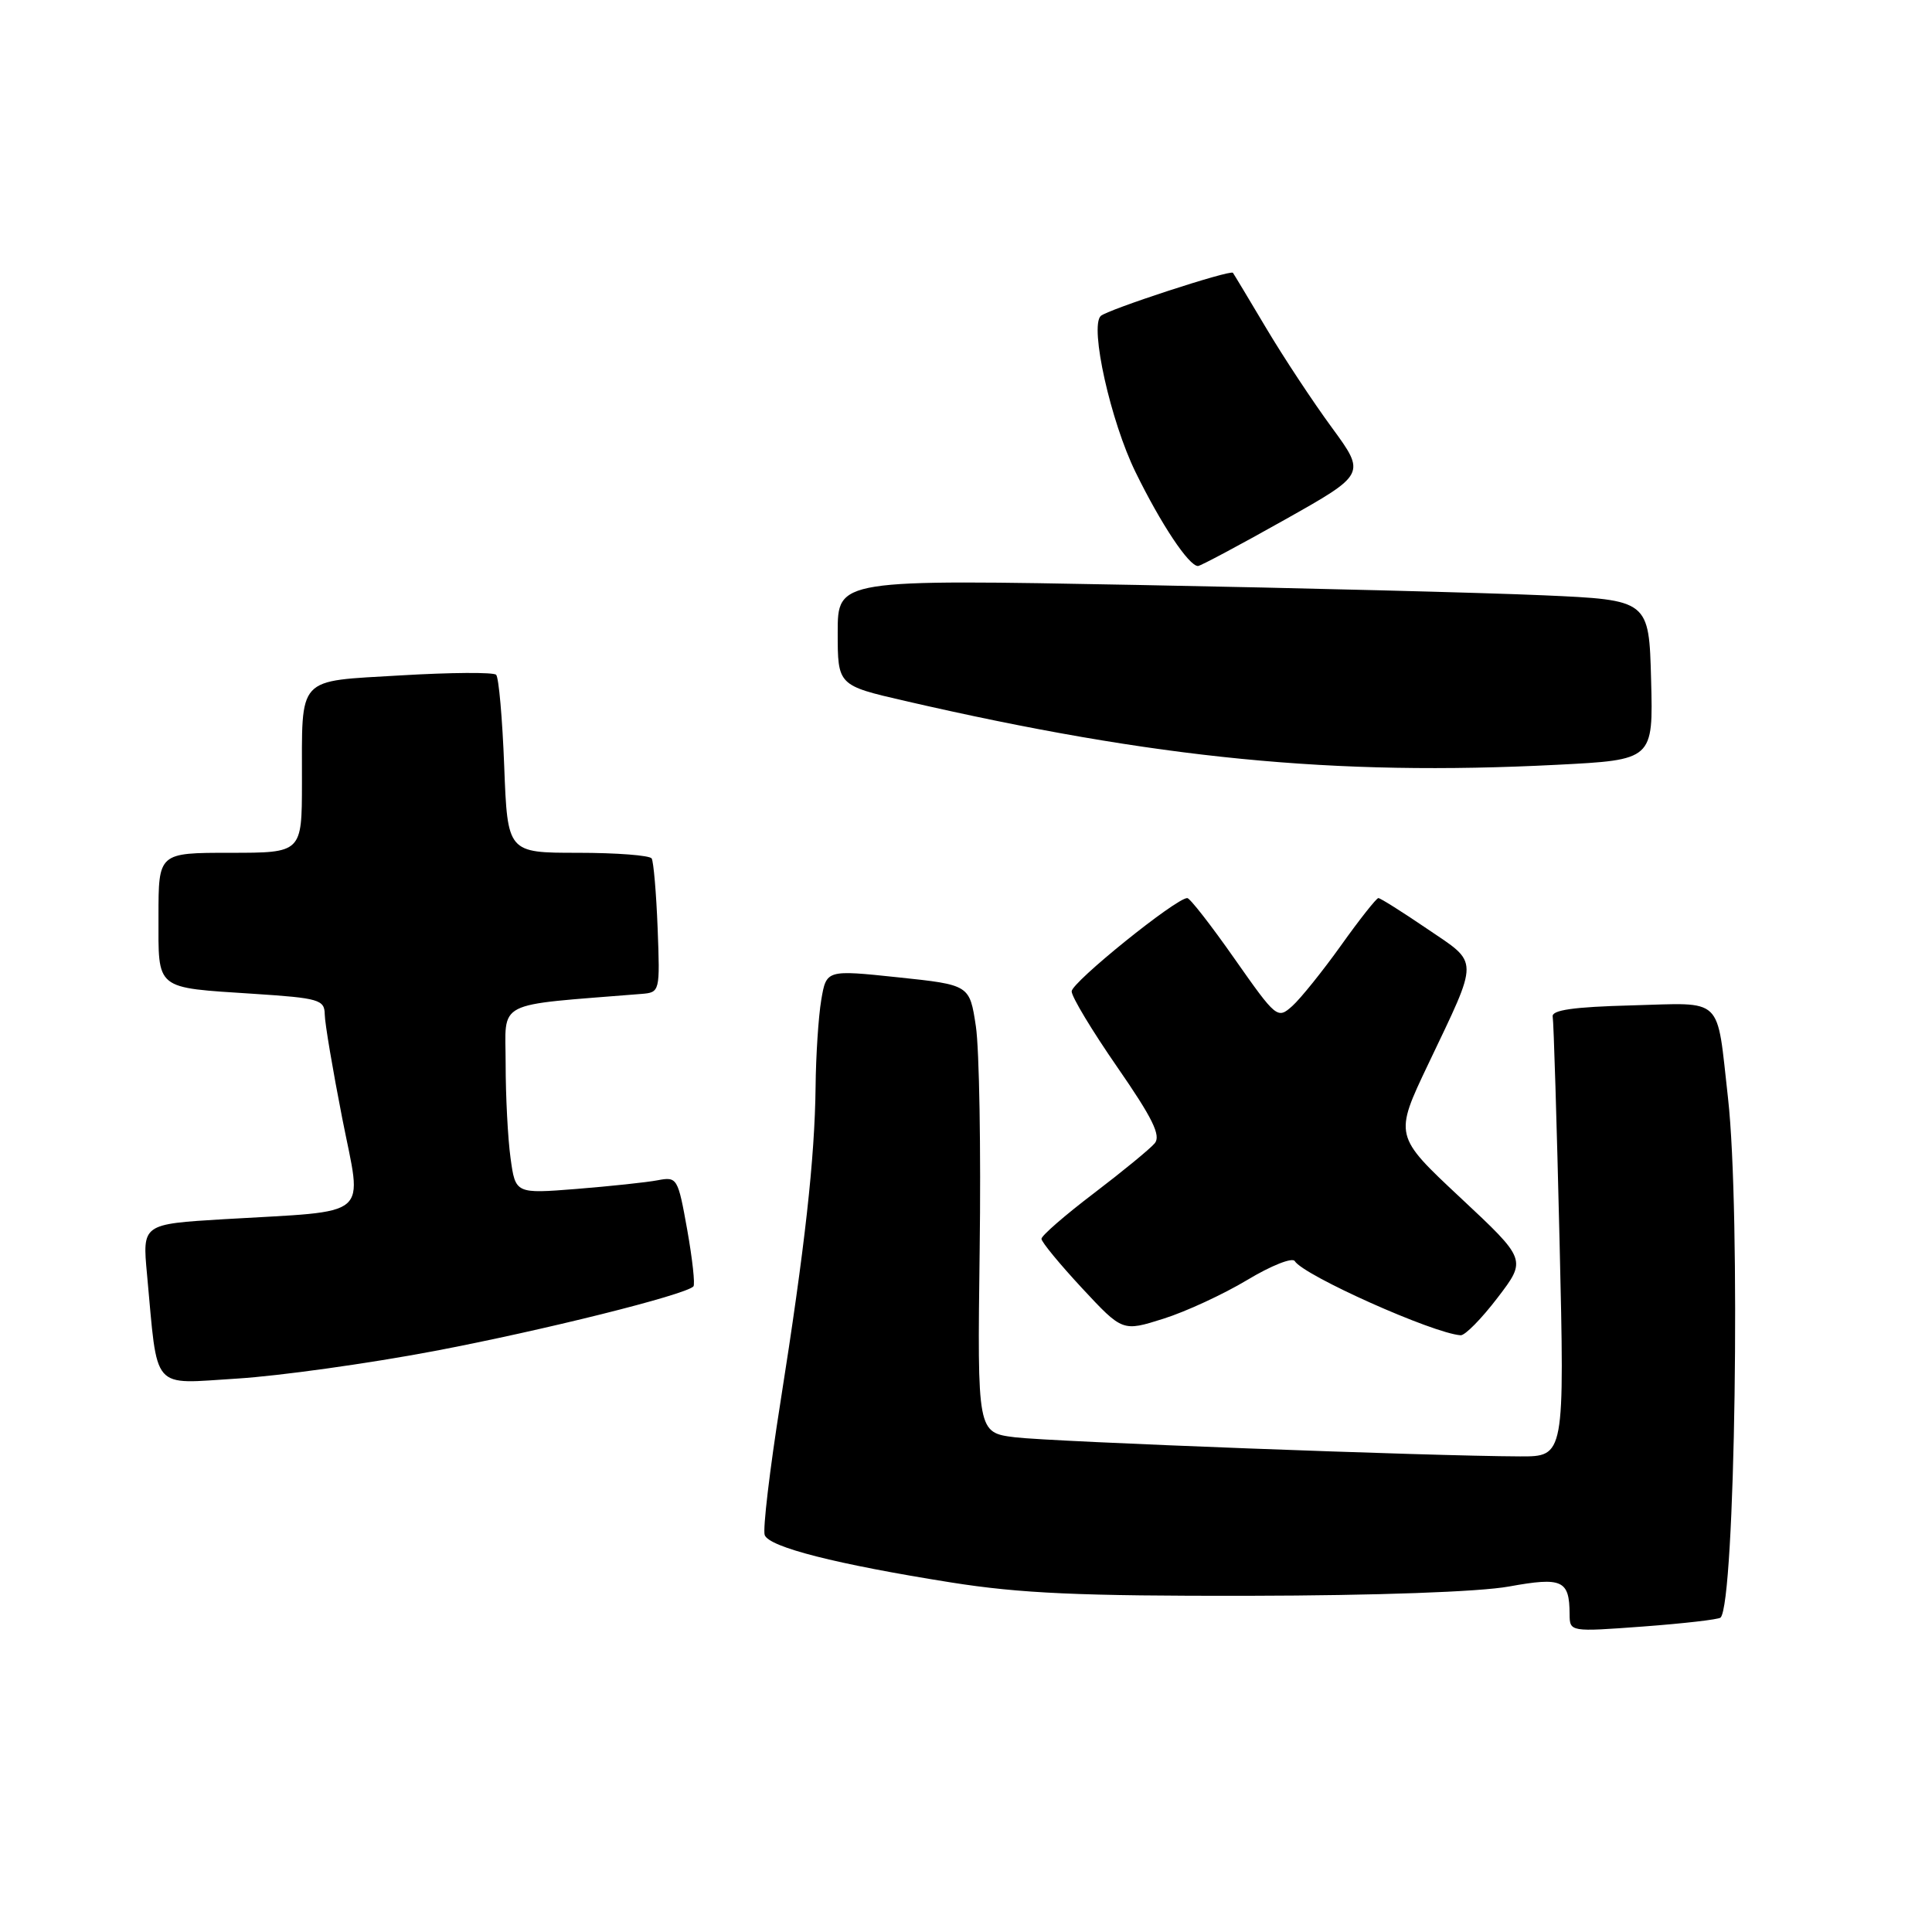 <?xml version="1.0" encoding="UTF-8" standalone="no"?>
<!DOCTYPE svg PUBLIC "-//W3C//DTD SVG 1.1//EN" "http://www.w3.org/Graphics/SVG/1.1/DTD/svg11.dtd" >
<svg xmlns="http://www.w3.org/2000/svg" xmlns:xlink="http://www.w3.org/1999/xlink" version="1.1" viewBox="0 0 256 256">
 <g >
 <path fill="currentColor"
d=" M 227.98 214.34 C 229.92 212.47 230.67 160.54 228.97 145.50 C 227.42 131.81 228.54 132.89 216.17 133.22 C 208.49 133.42 205.57 133.84 205.74 134.71 C 205.87 135.37 206.28 148.76 206.65 164.46 C 207.32 193.00 207.32 193.00 201.41 192.98 C 189.52 192.94 139.36 191.04 134.50 190.45 C 129.50 189.83 129.50 189.83 129.81 165.67 C 129.99 152.37 129.76 139.03 129.31 136.00 C 128.48 130.50 128.48 130.50 118.99 129.50 C 109.50 128.50 109.50 128.50 108.82 132.50 C 108.45 134.70 108.11 139.88 108.07 144.00 C 107.96 153.53 106.66 165.24 103.41 185.81 C 101.99 194.77 101.05 202.70 101.33 203.41 C 101.94 205.01 110.83 207.27 126.00 209.68 C 135.21 211.14 143.08 211.49 165.50 211.45 C 182.40 211.42 196.06 210.93 199.95 210.22 C 207.00 208.94 207.96 209.37 207.98 213.87 C 208.00 216.24 208.00 216.24 217.75 215.52 C 223.11 215.12 227.72 214.59 227.98 214.34 Z  M 57.55 179.02 C 71.94 176.29 90.73 171.60 91.88 170.46 C 92.12 170.21 91.75 166.83 91.06 162.95 C 89.83 156.08 89.73 155.90 87.15 156.39 C 85.69 156.67 80.85 157.18 76.40 157.54 C 68.30 158.18 68.30 158.18 67.65 153.45 C 67.29 150.85 67.00 145.22 67.00 140.95 C 67.00 132.40 65.26 133.30 84.98 131.70 C 87.44 131.50 87.46 131.43 87.14 123.00 C 86.96 118.33 86.60 114.16 86.35 113.75 C 86.09 113.34 81.69 113.00 76.57 113.00 C 67.25 113.00 67.25 113.00 66.81 101.52 C 66.57 95.21 66.09 89.75 65.74 89.41 C 65.39 89.06 59.72 89.10 53.14 89.49 C 39.15 90.33 40.03 89.38 40.01 103.75 C 40.00 113.00 40.00 113.00 30.50 113.00 C 21.00 113.00 21.00 113.00 21.00 121.39 C 21.00 131.29 20.41 130.82 33.68 131.69 C 42.27 132.25 43.00 132.47 43.03 134.40 C 43.04 135.56 44.09 141.76 45.35 148.19 C 48.00 161.66 49.52 160.37 29.68 161.55 C 18.86 162.20 18.86 162.20 19.48 168.85 C 20.94 184.57 19.91 183.37 31.41 182.67 C 37.01 182.32 48.78 180.68 57.55 179.02 Z  M 198.44 171.95 C 202.29 166.91 202.29 166.91 193.51 158.70 C 184.73 150.49 184.73 150.49 189.25 141.00 C 196.04 126.74 196.05 127.78 189.10 123.07 C 185.81 120.83 182.90 119.00 182.64 119.00 C 182.39 119.00 180.16 121.81 177.71 125.25 C 175.25 128.69 172.34 132.31 171.24 133.30 C 169.27 135.06 169.13 134.94 163.59 127.05 C 160.49 122.62 157.67 119.00 157.32 119.00 C 155.83 119.00 142.00 130.16 142.00 131.36 C 142.00 132.09 144.73 136.61 148.06 141.42 C 152.71 148.14 153.86 150.47 153.01 151.49 C 152.40 152.22 148.77 155.20 144.95 158.11 C 141.13 161.01 138.00 163.73 138.00 164.15 C 138.00 164.57 140.42 167.50 143.37 170.68 C 148.74 176.45 148.74 176.45 154.15 174.74 C 157.12 173.81 162.12 171.49 165.27 169.60 C 168.41 167.71 171.24 166.58 171.56 167.10 C 172.74 169.01 189.87 176.67 193.54 176.93 C 194.12 176.97 196.32 174.73 198.44 171.95 Z  M 206.28 101.34 C 219.06 100.69 219.06 100.69 218.78 90.09 C 218.50 79.50 218.50 79.50 204.50 78.88 C 196.80 78.54 172.61 77.92 150.75 77.51 C 111.00 76.76 111.00 76.76 111.00 83.79 C 111.00 90.82 111.00 90.82 119.94 92.88 C 153.23 100.55 176.73 102.85 206.28 101.34 Z  M 170.16 68.91 C 180.99 62.82 180.99 62.82 176.48 56.66 C 173.99 53.27 170.08 47.35 167.79 43.50 C 165.50 39.65 163.51 36.34 163.37 36.15 C 163.06 35.70 146.72 41.04 145.85 41.87 C 144.37 43.31 147.17 55.85 150.47 62.57 C 153.83 69.44 157.53 75.00 158.74 75.00 C 159.06 75.00 164.20 72.26 170.16 68.91 Z "/>
</g>
</svg>